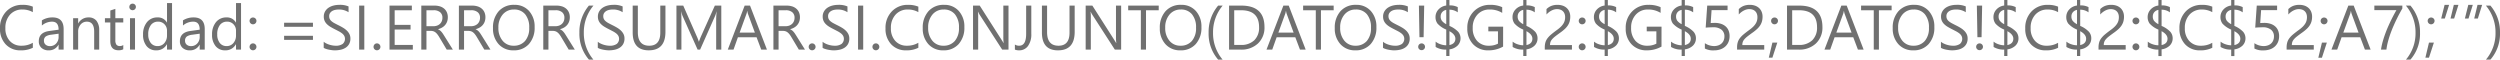 <svg xmlns="http://www.w3.org/2000/svg" width="795.41" height="18.965" viewBox="0 0 795.41 18.965">
  <path id="img-txt-2" d="M11.367,21.414a8.214,8.214,0,0,1-3.867.82,6.236,6.236,0,0,1-4.785-1.924,7.1,7.1,0,0,1-1.8-5.049,7.44,7.44,0,0,1,2.021-5.43,6.861,6.861,0,0,1,5.127-2.07,8.22,8.22,0,0,1,3.3.576v1.748a6.694,6.694,0,0,0-3.32-.84,5.1,5.1,0,0,0-3.911,1.611,6.07,6.07,0,0,0-1.5,4.307,5.776,5.776,0,0,0,1.4,4.077A4.768,4.768,0,0,0,7.715,20.76a6.9,6.9,0,0,0,3.652-.937ZM21.162,22h-1.6V20.438h-.039a3.353,3.353,0,0,1-3.076,1.8,3.288,3.288,0,0,1-2.339-.791,2.741,2.741,0,0,1-.845-2.1q0-2.8,3.3-3.262l3-.42q0-2.549-2.061-2.549a4.923,4.923,0,0,0-3.262,1.23V12.7a6.2,6.2,0,0,1,3.4-.937q3.525,0,3.525,3.73Zm-1.6-5.059-2.412.332a3.916,3.916,0,0,0-1.68.552,1.591,1.591,0,0,0-.566,1.4,1.526,1.526,0,0,0,.522,1.2,2.019,2.019,0,0,0,1.392.464,2.571,2.571,0,0,0,1.968-.835,2.983,2.983,0,0,0,.776-2.114ZM32.48,22h-1.6V16.3q0-3.184-2.324-3.184a2.521,2.521,0,0,0-1.987.9,3.348,3.348,0,0,0-.786,2.28V22h-1.6V12h1.6v1.66h.039A3.609,3.609,0,0,1,29.1,11.766a3.059,3.059,0,0,1,2.51,1.06,4.72,4.72,0,0,1,.869,3.062Zm7.656-.1a3.088,3.088,0,0,1-1.494.313q-2.627,0-2.627-2.93V13.367H34.3V12h1.719V9.559l1.6-.518V12h2.52v1.367h-2.52V19a2.336,2.336,0,0,0,.342,1.436,1.364,1.364,0,0,0,1.133.43,1.684,1.684,0,0,0,1.045-.332ZM43.1,9.461a1.015,1.015,0,0,1-.732-.293.989.989,0,0,1-.3-.742A1.026,1.026,0,0,1,43.1,7.381a1.034,1.034,0,0,1,.747.3,1.043,1.043,0,0,1,0,1.479A1.025,1.025,0,0,1,43.1,9.461ZM43.877,22h-1.6V12h1.6Zm11.777,0h-1.6V20.3h-.039a3.7,3.7,0,0,1-3.437,1.934,3.735,3.735,0,0,1-3.013-1.343,5.509,5.509,0,0,1-1.128-3.657,5.993,5.993,0,0,1,1.25-3.975,4.123,4.123,0,0,1,3.33-1.494,3.206,3.206,0,0,1,3,1.621h.039V7.2h1.6Zm-1.6-4.521V16a2.861,2.861,0,0,0-.8-2.051,2.686,2.686,0,0,0-2.031-.84,2.766,2.766,0,0,0-2.3,1.074,4.707,4.707,0,0,0-.84,2.969,4.234,4.234,0,0,0,.806,2.729,2.633,2.633,0,0,0,2.163,1,2.735,2.735,0,0,0,2.173-.967A3.6,3.6,0,0,0,54.053,17.479Zm12,4.521h-1.6V20.438h-.039a3.353,3.353,0,0,1-3.076,1.8A3.288,3.288,0,0,1,59,21.443a2.741,2.741,0,0,1-.845-2.1q0-2.8,3.3-3.262l3-.42q0-2.549-2.061-2.549a4.923,4.923,0,0,0-3.262,1.23V12.7a6.2,6.2,0,0,1,3.4-.937q3.525,0,3.525,3.73Zm-1.6-5.059-2.412.332a3.916,3.916,0,0,0-1.68.552,1.591,1.591,0,0,0-.566,1.4,1.526,1.526,0,0,0,.522,1.2,2.019,2.019,0,0,0,1.392.464,2.571,2.571,0,0,0,1.968-.835,2.983,2.983,0,0,0,.776-2.114ZM77.607,22h-1.6V20.3h-.039a3.7,3.7,0,0,1-3.437,1.934,3.735,3.735,0,0,1-3.013-1.343,5.509,5.509,0,0,1-1.128-3.657,5.993,5.993,0,0,1,1.25-3.975,4.123,4.123,0,0,1,3.33-1.494,3.206,3.206,0,0,1,3,1.621h.039V7.2h1.6Zm-1.6-4.521V16a2.861,2.861,0,0,0-.8-2.051,2.686,2.686,0,0,0-2.031-.84,2.766,2.766,0,0,0-2.3,1.074,4.707,4.707,0,0,0-.84,2.969,4.234,4.234,0,0,0,.806,2.729,2.633,2.633,0,0,0,2.163,1,2.735,2.735,0,0,0,2.173-.967A3.6,3.6,0,0,0,76.006,17.479Zm5.4-3.525a1.037,1.037,0,0,1-.767-.322,1.061,1.061,0,0,1-.317-.771,1.029,1.029,0,0,1,.317-.762,1.053,1.053,0,0,1,.767-.312,1.081,1.081,0,0,1,.781.313,1.021,1.021,0,0,1,.322.762,1.053,1.053,0,0,1-.322.771A1.064,1.064,0,0,1,81.406,13.953Zm0,8.262a1.037,1.037,0,0,1-.767-.322,1.061,1.061,0,0,1-.317-.771,1.077,1.077,0,0,1,.317-.776,1.029,1.029,0,0,1,.767-.327,1.056,1.056,0,0,1,.781.327,1.069,1.069,0,0,1,.322.776,1.053,1.053,0,0,1-.322.771A1.064,1.064,0,0,1,81.406,22.215Zm19.082-7.48h-9.18V13.445h9.18Zm0,4.16h-9.18V17.605h9.18Zm3.418,2.539V19.5a3.755,3.755,0,0,0,.8.527,6.448,6.448,0,0,0,.977.4,7.774,7.774,0,0,0,1.03.249,5.744,5.744,0,0,0,.957.088,3.749,3.749,0,0,0,2.261-.562,2.106,2.106,0,0,0,.5-2.6,2.805,2.805,0,0,0-.688-.767,6.832,6.832,0,0,0-1.04-.664q-.6-.317-1.294-.669-.732-.371-1.367-.752a5.924,5.924,0,0,1-1.1-.84,3.5,3.5,0,0,1-.737-1.04,3.219,3.219,0,0,1-.269-1.362,3.2,3.2,0,0,1,.42-1.665,3.6,3.6,0,0,1,1.1-1.167,5,5,0,0,1,1.558-.684,7.132,7.132,0,0,1,1.782-.225,6.83,6.83,0,0,1,3.018.5v1.846a5.47,5.47,0,0,0-3.184-.859,5.236,5.236,0,0,0-1.074.112,3.034,3.034,0,0,0-.957.366,2.12,2.12,0,0,0-.684.654,1.737,1.737,0,0,0-.264.977,2.011,2.011,0,0,0,.2.928,2.274,2.274,0,0,0,.591.713,5.884,5.884,0,0,0,.952.625q.562.3,1.294.664.752.371,1.426.781a6.517,6.517,0,0,1,1.182.908,4.036,4.036,0,0,1,.806,1.1,3.1,3.1,0,0,1,.3,1.387,3.517,3.517,0,0,1-.405,1.753,3.326,3.326,0,0,1-1.094,1.167,4.777,4.777,0,0,1-1.587.649,8.691,8.691,0,0,1-1.895.2,7.721,7.721,0,0,1-.82-.054q-.488-.054-1-.156a8.128,8.128,0,0,1-.962-.254A2.993,2.993,0,0,1,103.906,21.434Zm12.92.566h-1.641V8h1.641Zm4.023.215a1.037,1.037,0,0,1-.767-.322,1.061,1.061,0,0,1-.317-.771,1.077,1.077,0,0,1,.317-.776,1.029,1.029,0,0,1,.767-.327,1.056,1.056,0,0,1,.781.327,1.069,1.069,0,0,1,.322.776,1.053,1.053,0,0,1-.322.771A1.064,1.064,0,0,1,120.85,22.215ZM132.266,22h-7.422V8h7.109V9.48h-5.469v4.658h5.059v1.475h-5.059v4.9h5.781ZM145,22h-1.953L140.7,18.074a8.55,8.55,0,0,0-.625-.933,3.563,3.563,0,0,0-.62-.63,2.148,2.148,0,0,0-.684-.356,2.811,2.811,0,0,0-.825-.112H136.6V22h-1.641V8h4.18a5.957,5.957,0,0,1,1.694.229,3.791,3.791,0,0,1,1.348.7,3.245,3.245,0,0,1,.894,1.167,3.87,3.87,0,0,1,.322,1.636,3.939,3.939,0,0,1-.22,1.343,3.507,3.507,0,0,1-.625,1.089,3.789,3.789,0,0,1-.977.815,4.985,4.985,0,0,1-1.284.522v.039a2.954,2.954,0,0,1,.61.356,3.359,3.359,0,0,1,.493.474,6.274,6.274,0,0,1,.464.62q.229.347.513.806ZM136.6,9.48v5.078h2.227a3.377,3.377,0,0,0,1.138-.186,2.634,2.634,0,0,0,.9-.532,2.414,2.414,0,0,0,.6-.85,2.844,2.844,0,0,0,.215-1.128,2.2,2.2,0,0,0-.728-1.753,3.125,3.125,0,0,0-2.1-.63ZM156.963,22H155.01l-2.344-3.926a8.55,8.55,0,0,0-.625-.933,3.563,3.563,0,0,0-.62-.63,2.148,2.148,0,0,0-.684-.356,2.811,2.811,0,0,0-.825-.112h-1.348V22h-1.641V8h4.18a5.957,5.957,0,0,1,1.694.229,3.791,3.791,0,0,1,1.348.7,3.245,3.245,0,0,1,.894,1.167,3.87,3.87,0,0,1,.322,1.636,3.939,3.939,0,0,1-.22,1.343,3.507,3.507,0,0,1-.625,1.089,3.789,3.789,0,0,1-.977.815,4.985,4.985,0,0,1-1.284.522v.039a2.954,2.954,0,0,1,.61.356,3.359,3.359,0,0,1,.493.474,6.274,6.274,0,0,1,.464.62q.229.347.513.806Zm-8.4-12.52v5.078h2.227a3.377,3.377,0,0,0,1.138-.186,2.634,2.634,0,0,0,.9-.532,2.414,2.414,0,0,0,.6-.85,2.844,2.844,0,0,0,.215-1.128,2.2,2.2,0,0,0-.728-1.753,3.125,3.125,0,0,0-2.1-.63Zm15.771,12.754a6.147,6.147,0,0,1-4.771-1.963,7.28,7.28,0,0,1-1.792-5.107A7.714,7.714,0,0,1,159.6,9.773a6.378,6.378,0,0,1,4.971-2.012,6.009,6.009,0,0,1,4.673,1.953,7.307,7.307,0,0,1,1.772,5.107,7.739,7.739,0,0,1-1.816,5.42A6.26,6.26,0,0,1,164.336,22.234Zm.117-12.988a4.515,4.515,0,0,0-3.584,1.592,6.162,6.162,0,0,0-1.377,4.18,6.205,6.205,0,0,0,1.343,4.165,4.379,4.379,0,0,0,3.5,1.577,4.6,4.6,0,0,0,3.633-1.5,6.146,6.146,0,0,0,1.328-4.209,6.422,6.422,0,0,0-1.289-4.287A4.42,4.42,0,0,0,164.453,9.246ZM183.809,22h-1.953l-2.344-3.926a8.55,8.55,0,0,0-.625-.933,3.563,3.563,0,0,0-.62-.63,2.148,2.148,0,0,0-.684-.356,2.811,2.811,0,0,0-.825-.112H175.41V22H173.77V8h4.18a5.957,5.957,0,0,1,1.694.229,3.791,3.791,0,0,1,1.348.7,3.245,3.245,0,0,1,.894,1.167,3.87,3.87,0,0,1,.322,1.636,3.939,3.939,0,0,1-.22,1.343,3.507,3.507,0,0,1-.625,1.089,3.789,3.789,0,0,1-.977.815,4.985,4.985,0,0,1-1.284.522v.039a2.954,2.954,0,0,1,.61.356,3.359,3.359,0,0,1,.493.474,6.274,6.274,0,0,1,.464.62q.229.347.513.806Zm-8.4-12.52v5.078h2.227a3.377,3.377,0,0,0,1.138-.186,2.634,2.634,0,0,0,.9-.532,2.414,2.414,0,0,0,.6-.85,2.844,2.844,0,0,0,.215-1.128,2.2,2.2,0,0,0-.728-1.753,3.125,3.125,0,0,0-2.1-.63Zm14.307,15.7h-1.426a12.48,12.48,0,0,1-3.027-8.525A12.953,12.953,0,0,1,188.291,8h1.445a13.161,13.161,0,0,0-3.066,8.643A12.931,12.931,0,0,0,189.717,25.184Zm1.4-3.75V19.5a3.755,3.755,0,0,0,.8.527,6.448,6.448,0,0,0,.977.4,7.774,7.774,0,0,0,1.03.249,5.744,5.744,0,0,0,.957.088,3.749,3.749,0,0,0,2.261-.562,2.106,2.106,0,0,0,.5-2.6,2.805,2.805,0,0,0-.688-.767,6.832,6.832,0,0,0-1.04-.664q-.6-.317-1.294-.669-.732-.371-1.367-.752a5.925,5.925,0,0,1-1.1-.84,3.5,3.5,0,0,1-.737-1.04,3.219,3.219,0,0,1-.269-1.362,3.2,3.2,0,0,1,.42-1.665,3.6,3.6,0,0,1,1.1-1.167,5,5,0,0,1,1.558-.684A7.132,7.132,0,0,1,196,7.762a6.83,6.83,0,0,1,3.018.5v1.846a5.47,5.47,0,0,0-3.184-.859,5.236,5.236,0,0,0-1.074.112,3.034,3.034,0,0,0-.957.366,2.12,2.12,0,0,0-.684.654,1.737,1.737,0,0,0-.264.977,2.01,2.01,0,0,0,.2.928,2.274,2.274,0,0,0,.591.713,5.885,5.885,0,0,0,.952.625q.562.3,1.294.664.752.371,1.426.781a6.517,6.517,0,0,1,1.182.908,4.036,4.036,0,0,1,.806,1.1,3.1,3.1,0,0,1,.3,1.387,3.517,3.517,0,0,1-.405,1.753,3.326,3.326,0,0,1-1.094,1.167,4.777,4.777,0,0,1-1.587.649,8.691,8.691,0,0,1-1.895.2,7.72,7.72,0,0,1-.82-.054q-.488-.054-1-.156a8.127,8.127,0,0,1-.962-.254A2.993,2.993,0,0,1,191.113,21.434Zm21.523-5.1q0,5.9-5.322,5.9-5.1,0-5.1-5.674V8h1.641v8.457q0,4.307,3.633,4.307Q211,20.76,211,16.6V8h1.641ZM230.41,22h-1.631V12.605q0-1.113.137-2.725h-.039a8.71,8.71,0,0,1-.42,1.357L223.672,22h-.8L218.1,11.316a8.371,8.371,0,0,1-.42-1.436h-.039q.078.84.078,2.744V22h-1.582V8H218.3l4.3,9.766a12.5,12.5,0,0,1,.645,1.68h.059q.42-1.152.674-1.719L228.359,8h2.051Zm14.521,0h-1.816l-1.484-3.926h-5.937L234.3,22h-1.826l5.371-14h1.7Zm-3.838-5.4-2.2-5.967a5.713,5.713,0,0,1-.215-.937h-.039a5.231,5.231,0,0,1-.225.938L236.24,16.6ZM257.031,22h-1.953l-2.344-3.926a8.55,8.55,0,0,0-.625-.933,3.563,3.563,0,0,0-.62-.63,2.148,2.148,0,0,0-.684-.356,2.811,2.811,0,0,0-.825-.112h-1.348V22h-1.641V8h4.18a5.957,5.957,0,0,1,1.694.229,3.791,3.791,0,0,1,1.348.7,3.245,3.245,0,0,1,.894,1.167,3.87,3.87,0,0,1,.322,1.636,3.939,3.939,0,0,1-.22,1.343,3.507,3.507,0,0,1-.625,1.089,3.789,3.789,0,0,1-.977.815,4.985,4.985,0,0,1-1.284.522v.039a2.954,2.954,0,0,1,.61.356,3.359,3.359,0,0,1,.493.474,6.274,6.274,0,0,1,.464.62q.229.347.513.806Zm-8.4-12.52v5.078h2.227A3.377,3.377,0,0,0,252,14.373a2.634,2.634,0,0,0,.9-.532,2.414,2.414,0,0,0,.6-.85,2.844,2.844,0,0,0,.215-1.128,2.2,2.2,0,0,0-.728-1.753,3.125,3.125,0,0,0-2.1-.63ZM259.3,22.215a1.037,1.037,0,0,1-.767-.322,1.061,1.061,0,0,1-.317-.771,1.077,1.077,0,0,1,.317-.776,1.029,1.029,0,0,1,.767-.327,1.056,1.056,0,0,1,.781.327,1.069,1.069,0,0,1,.322.776,1.053,1.053,0,0,1-.322.771A1.064,1.064,0,0,1,259.3,22.215Zm3.34-.781V19.5a3.755,3.755,0,0,0,.8.527,6.448,6.448,0,0,0,.977.4,7.774,7.774,0,0,0,1.03.249,5.744,5.744,0,0,0,.957.088,3.749,3.749,0,0,0,2.261-.562,2.106,2.106,0,0,0,.5-2.6,2.805,2.805,0,0,0-.688-.767,6.832,6.832,0,0,0-1.04-.664q-.6-.317-1.294-.669-.732-.371-1.367-.752a5.924,5.924,0,0,1-1.1-.84,3.5,3.5,0,0,1-.737-1.04,3.219,3.219,0,0,1-.269-1.362,3.2,3.2,0,0,1,.42-1.665,3.6,3.6,0,0,1,1.1-1.167,5,5,0,0,1,1.558-.684,7.132,7.132,0,0,1,1.782-.225,6.83,6.83,0,0,1,3.018.5v1.846a5.47,5.47,0,0,0-3.184-.859,5.236,5.236,0,0,0-1.074.112,3.034,3.034,0,0,0-.957.366,2.12,2.12,0,0,0-.684.654,1.737,1.737,0,0,0-.264.977,2.011,2.011,0,0,0,.2.928,2.274,2.274,0,0,0,.591.713,5.884,5.884,0,0,0,.952.625q.562.3,1.294.664.752.371,1.426.781a6.517,6.517,0,0,1,1.182.908,4.036,4.036,0,0,1,.806,1.1,3.1,3.1,0,0,1,.3,1.387,3.517,3.517,0,0,1-.405,1.753,3.326,3.326,0,0,1-1.094,1.167,4.777,4.777,0,0,1-1.587.649,8.691,8.691,0,0,1-1.895.2,7.721,7.721,0,0,1-.82-.054q-.488-.054-1-.156a8.128,8.128,0,0,1-.962-.254A2.993,2.993,0,0,1,262.637,21.434Zm12.92.566h-1.641V8h1.641Zm4.023.215a1.037,1.037,0,0,1-.767-.322,1.061,1.061,0,0,1-.317-.771,1.077,1.077,0,0,1,.317-.776,1.029,1.029,0,0,1,.767-.327,1.056,1.056,0,0,1,.781.327,1.069,1.069,0,0,1,.322.776,1.053,1.053,0,0,1-.322.771A1.064,1.064,0,0,1,279.58,22.215Zm13.525-.8a8.214,8.214,0,0,1-3.867.82,6.236,6.236,0,0,1-4.785-1.924,7.1,7.1,0,0,1-1.8-5.049,7.44,7.44,0,0,1,2.021-5.43,6.861,6.861,0,0,1,5.127-2.07,8.22,8.22,0,0,1,3.3.576v1.748a6.694,6.694,0,0,0-3.32-.84,5.1,5.1,0,0,0-3.911,1.611,6.07,6.07,0,0,0-1.5,4.307,5.776,5.776,0,0,0,1.4,4.077,4.768,4.768,0,0,0,3.677,1.519,6.9,6.9,0,0,0,3.652-.937Zm7.959.82a6.147,6.147,0,0,1-4.771-1.963,7.28,7.28,0,0,1-1.792-5.107,7.714,7.714,0,0,1,1.826-5.391A6.378,6.378,0,0,1,301.3,7.762a6.009,6.009,0,0,1,4.673,1.953,7.307,7.307,0,0,1,1.772,5.107,7.739,7.739,0,0,1-1.816,5.42A6.26,6.26,0,0,1,301.064,22.234Zm.117-12.988a4.515,4.515,0,0,0-3.584,1.592,6.162,6.162,0,0,0-1.377,4.18,6.206,6.206,0,0,0,1.343,4.165,4.379,4.379,0,0,0,3.5,1.577,4.6,4.6,0,0,0,3.633-1.5,6.146,6.146,0,0,0,1.328-4.209,6.422,6.422,0,0,0-1.289-4.287A4.42,4.42,0,0,0,301.182,9.246ZM321.787,22h-2.012l-7.207-11.162a4.665,4.665,0,0,1-.449-.879h-.059a14.415,14.415,0,0,1,.078,1.924V22H310.5V8h2.129l7.012,10.986q.439.684.566.938h.039a14.818,14.818,0,0,1-.1-2.061V8h1.641Zm7.256-5.02a6.259,6.259,0,0,1-1.055,3.872,3.37,3.37,0,0,1-2.822,1.382A3.336,3.336,0,0,1,323.818,22V20.379a2.28,2.28,0,0,0,1.367.381q2.217,0,2.217-3.76V8h1.641Zm13.8-.645q0,5.9-5.322,5.9-5.1,0-5.1-5.674V8h1.641v8.457q0,4.307,3.633,4.307,3.506,0,3.506-4.16V8h1.641ZM357.627,22h-2.012l-7.207-11.162a4.665,4.665,0,0,1-.449-.879H347.9a14.415,14.415,0,0,1,.078,1.924V22h-1.641V8h2.129l7.012,10.986q.439.684.566.938h.039a14.818,14.818,0,0,1-.1-2.061V8h1.641ZM369.58,9.48h-4.043V22H363.9V9.48h-4.033V8h9.717Zm6.914,12.754a6.147,6.147,0,0,1-4.771-1.963,7.28,7.28,0,0,1-1.792-5.107,7.714,7.714,0,0,1,1.826-5.391,6.378,6.378,0,0,1,4.971-2.012A6.009,6.009,0,0,1,381.4,9.715a7.307,7.307,0,0,1,1.772,5.107,7.739,7.739,0,0,1-1.816,5.42A6.26,6.26,0,0,1,376.494,22.234Zm.117-12.988a4.515,4.515,0,0,0-3.584,1.592,6.162,6.162,0,0,0-1.377,4.18,6.206,6.206,0,0,0,1.343,4.165,4.379,4.379,0,0,0,3.5,1.577,4.6,4.6,0,0,0,3.633-1.5,6.146,6.146,0,0,0,1.328-4.209,6.422,6.422,0,0,0-1.289-4.287A4.42,4.42,0,0,0,376.611,9.246Zm13.3,15.938h-1.426a12.48,12.48,0,0,1-3.027-8.525A12.953,12.953,0,0,1,388.486,8h1.445a13.161,13.161,0,0,0-3.066,8.643A12.931,12.931,0,0,0,389.912,25.184ZM391.963,22V8h3.867q7.4,0,7.4,6.826a6.879,6.879,0,0,1-2.056,5.21,7.626,7.626,0,0,1-5.5,1.968ZM393.6,9.48V20.516h2.09a5.931,5.931,0,0,0,4.287-1.475,5.528,5.528,0,0,0,1.533-4.18q0-5.381-5.723-5.381ZM416.338,22h-1.816l-1.484-3.926H407.1L405.7,22h-1.826l5.371-14h1.7ZM412.5,16.6l-2.2-5.967a5.713,5.713,0,0,1-.215-.937h-.039a5.231,5.231,0,0,1-.225.938L407.646,16.6ZM425.244,9.48H421.2V22h-1.641V9.48h-4.033V8h9.717Zm6.914,12.754a6.147,6.147,0,0,1-4.771-1.963,7.28,7.28,0,0,1-1.792-5.107,7.714,7.714,0,0,1,1.826-5.391,6.378,6.378,0,0,1,4.971-2.012,6.009,6.009,0,0,1,4.673,1.953,7.307,7.307,0,0,1,1.772,5.107,7.739,7.739,0,0,1-1.816,5.42A6.26,6.26,0,0,1,432.158,22.234Zm.117-12.988a4.515,4.515,0,0,0-3.584,1.592,6.162,6.162,0,0,0-1.377,4.18,6.206,6.206,0,0,0,1.343,4.165,4.379,4.379,0,0,0,3.5,1.577,4.6,4.6,0,0,0,3.633-1.5,6.146,6.146,0,0,0,1.328-4.209,6.422,6.422,0,0,0-1.289-4.287A4.42,4.42,0,0,0,432.275,9.246Zm8.662,12.188V19.5a3.755,3.755,0,0,0,.8.527,6.448,6.448,0,0,0,.977.4,7.774,7.774,0,0,0,1.03.249,5.744,5.744,0,0,0,.957.088,3.749,3.749,0,0,0,2.261-.562,2.106,2.106,0,0,0,.5-2.6,2.805,2.805,0,0,0-.688-.767,6.832,6.832,0,0,0-1.04-.664q-.6-.317-1.294-.669-.732-.371-1.367-.752a5.924,5.924,0,0,1-1.1-.84,3.5,3.5,0,0,1-.737-1.04,3.219,3.219,0,0,1-.269-1.362,3.2,3.2,0,0,1,.42-1.665,3.6,3.6,0,0,1,1.1-1.167,5,5,0,0,1,1.558-.684,7.132,7.132,0,0,1,1.782-.225,6.83,6.83,0,0,1,3.018.5v1.846a5.47,5.47,0,0,0-3.184-.859,5.236,5.236,0,0,0-1.074.112,3.034,3.034,0,0,0-.957.366,2.12,2.12,0,0,0-.684.654,1.737,1.737,0,0,0-.264.977,2.011,2.011,0,0,0,.2.928,2.274,2.274,0,0,0,.591.713,5.884,5.884,0,0,0,.952.625q.562.3,1.294.664.752.371,1.426.781a6.517,6.517,0,0,1,1.182.908,4.036,4.036,0,0,1,.806,1.1,3.1,3.1,0,0,1,.3,1.387,3.517,3.517,0,0,1-.405,1.753,3.326,3.326,0,0,1-1.094,1.167,4.777,4.777,0,0,1-1.587.649,8.691,8.691,0,0,1-1.895.2,7.721,7.721,0,0,1-.82-.054q-.488-.054-1-.156a8.128,8.128,0,0,1-.962-.254A2.993,2.993,0,0,1,440.938,21.434ZM454.043,8l-.186,10.059h-1.318L452.363,8Zm-.82,14.18a1.053,1.053,0,0,1-.767-.312,1.029,1.029,0,0,1-.317-.762,1.084,1.084,0,0,1,2.168,0,1.021,1.021,0,0,1-.322.762A1.058,1.058,0,0,1,453.223,22.176Zm8.857-.254v2.119h-1.016V22a6.129,6.129,0,0,1-3.379-.84v-1.7a4.576,4.576,0,0,0,1.548.835,5.66,5.66,0,0,0,1.831.337v-5a7.662,7.662,0,0,1-2.783-1.909,3.42,3.42,0,0,1-.635-2.065,3.454,3.454,0,0,1,.967-2.446,4,4,0,0,1,2.451-1.235V6.219h1.016V7.938a5.405,5.405,0,0,1,2.646.547v1.66a4.436,4.436,0,0,0-2.646-.84v5.156a8.3,8.3,0,0,1,2.778,1.87,3.137,3.137,0,0,1,.747,2.056,3.181,3.181,0,0,1-.933,2.329A4.531,4.531,0,0,1,462.08,21.922Zm-1.016-8.008V9.363a2.225,2.225,0,0,0-1.3.728,2.029,2.029,0,0,0-.479,1.362,2.283,2.283,0,0,0,.391,1.377A4.209,4.209,0,0,0,461.064,13.914Zm1.016,2.227v4.414q1.885-.41,1.885-2.031Q463.965,17.176,462.08,16.141Zm17.07,4.9a9.365,9.365,0,0,1-4.687,1.191,6.405,6.405,0,0,1-4.849-1.934,7.092,7.092,0,0,1-1.851-5.117,7.282,7.282,0,0,1,2.056-5.337,7.008,7.008,0,0,1,5.21-2.085,8.866,8.866,0,0,1,3.838.742V10.32a7.371,7.371,0,0,0-4.023-1.074,5.027,5.027,0,0,0-3.857,1.621,5.929,5.929,0,0,0-1.5,4.2,5.932,5.932,0,0,0,1.4,4.175,4.895,4.895,0,0,0,3.789,1.519,5.854,5.854,0,0,0,2.842-.654V16.18h-3.066V14.7h4.707Zm7.432.879v2.119h-1.016V22a6.129,6.129,0,0,1-3.379-.84v-1.7a4.576,4.576,0,0,0,1.548.835,5.66,5.66,0,0,0,1.831.337v-5a7.662,7.662,0,0,1-2.783-1.909,3.42,3.42,0,0,1-.635-2.065,3.454,3.454,0,0,1,.967-2.446,4,4,0,0,1,2.451-1.235V6.219h1.016V7.938a5.405,5.405,0,0,1,2.646.547v1.66a4.436,4.436,0,0,0-2.646-.84v5.156a8.3,8.3,0,0,1,2.778,1.87,3.137,3.137,0,0,1,.747,2.056,3.181,3.181,0,0,1-.933,2.329A4.531,4.531,0,0,1,486.582,21.922Zm-1.016-8.008V9.363a2.225,2.225,0,0,0-1.3.728,2.029,2.029,0,0,0-.479,1.362,2.283,2.283,0,0,0,.391,1.377A4.209,4.209,0,0,0,485.566,13.914Zm1.016,2.227v4.414q1.885-.41,1.885-2.031Q488.467,17.176,486.582,16.141Zm12.3-4.473a2.9,2.9,0,0,0-.2-1.123,2.174,2.174,0,0,0-1.362-1.27,3.193,3.193,0,0,0-1.016-.156,3.359,3.359,0,0,0-.918.127,4.463,4.463,0,0,0-.874.352,5.377,5.377,0,0,0-.82.537,5.926,5.926,0,0,0-.737.693V9.109a4.788,4.788,0,0,1,1.509-1,5.312,5.312,0,0,1,2.036-.347,4.915,4.915,0,0,1,1.592.249,3.649,3.649,0,0,1,1.27.728,3.363,3.363,0,0,1,.845,1.182,3.985,3.985,0,0,1,.308,1.611,5.525,5.525,0,0,1-.19,1.5,4.651,4.651,0,0,1-.576,1.27,6.126,6.126,0,0,1-.972,1.143,13.764,13.764,0,0,1-1.377,1.113q-.986.7-1.626,1.2a7.188,7.188,0,0,0-1.016.933,2.707,2.707,0,0,0-.527.869,3.038,3.038,0,0,0-.151,1h6.973V22h-8.643v-.693a5.778,5.778,0,0,1,.2-1.582,4.108,4.108,0,0,1,.645-1.3,7.208,7.208,0,0,1,1.177-1.23q.728-.615,1.782-1.387a11.267,11.267,0,0,0,1.274-1.045,5.433,5.433,0,0,0,.825-1,3.577,3.577,0,0,0,.444-1.011A4.358,4.358,0,0,0,498.887,11.668Zm5.42,2.285a1.037,1.037,0,0,1-.767-.322,1.061,1.061,0,0,1-.317-.771,1.029,1.029,0,0,1,.317-.762,1.053,1.053,0,0,1,.767-.312,1.081,1.081,0,0,1,.781.313,1.021,1.021,0,0,1,.322.762,1.053,1.053,0,0,1-.322.771A1.064,1.064,0,0,1,504.307,13.953Zm0,8.262a1.037,1.037,0,0,1-.767-.322,1.061,1.061,0,0,1-.317-.771,1.077,1.077,0,0,1,.317-.776,1.029,1.029,0,0,1,.767-.327,1.056,1.056,0,0,1,.781.327,1.069,1.069,0,0,1,.322.776,1.053,1.053,0,0,1-.322.771A1.064,1.064,0,0,1,504.307,22.215Zm8.174-.293v2.119h-1.016V22a6.129,6.129,0,0,1-3.379-.84v-1.7a4.576,4.576,0,0,0,1.548.835,5.66,5.66,0,0,0,1.831.337v-5a7.662,7.662,0,0,1-2.783-1.909,3.42,3.42,0,0,1-.635-2.065,3.454,3.454,0,0,1,.967-2.446,4,4,0,0,1,2.451-1.235V6.219h1.016V7.938a5.405,5.405,0,0,1,2.646.547v1.66a4.436,4.436,0,0,0-2.646-.84v5.156a8.3,8.3,0,0,1,2.778,1.87,3.137,3.137,0,0,1,.747,2.056,3.181,3.181,0,0,1-.933,2.329A4.531,4.531,0,0,1,512.48,21.922Zm-1.016-8.008V9.363a2.225,2.225,0,0,0-1.3.728,2.029,2.029,0,0,0-.479,1.362,2.283,2.283,0,0,0,.391,1.377A4.209,4.209,0,0,0,511.465,13.914Zm1.016,2.227v4.414q1.885-.41,1.885-2.031Q514.365,17.176,512.48,16.141Zm17.07,4.9a9.365,9.365,0,0,1-4.687,1.191,6.405,6.405,0,0,1-4.849-1.934,7.092,7.092,0,0,1-1.851-5.117,7.282,7.282,0,0,1,2.056-5.337,7.008,7.008,0,0,1,5.21-2.085,8.866,8.866,0,0,1,3.838.742V10.32a7.371,7.371,0,0,0-4.023-1.074,5.027,5.027,0,0,0-3.857,1.621,5.929,5.929,0,0,0-1.5,4.2,5.932,5.932,0,0,0,1.4,4.175,4.895,4.895,0,0,0,3.789,1.519,5.854,5.854,0,0,0,2.842-.654V16.18h-3.066V14.7h4.707Zm7.432.879v2.119h-1.016V22a6.129,6.129,0,0,1-3.379-.84v-1.7a4.576,4.576,0,0,0,1.548.835,5.66,5.66,0,0,0,1.831.337v-5a7.661,7.661,0,0,1-2.783-1.909,3.42,3.42,0,0,1-.635-2.065,3.454,3.454,0,0,1,.967-2.446,4,4,0,0,1,2.451-1.235V6.219h1.016V7.938a5.405,5.405,0,0,1,2.646.547v1.66a4.436,4.436,0,0,0-2.646-.84v5.156a8.3,8.3,0,0,1,2.778,1.87,3.137,3.137,0,0,1,.747,2.056,3.181,3.181,0,0,1-.933,2.329A4.531,4.531,0,0,1,536.982,21.922Zm-1.016-8.008V9.363a2.225,2.225,0,0,0-1.3.728,2.029,2.029,0,0,0-.479,1.362,2.283,2.283,0,0,0,.391,1.377A4.209,4.209,0,0,0,535.967,13.914Zm1.016,2.227v4.414q1.885-.41,1.885-2.031Q538.867,17.176,536.982,16.141Zm14.229,1.582a4.713,4.713,0,0,1-.352,1.855,4.057,4.057,0,0,1-1,1.426,4.482,4.482,0,0,1-1.567.918,6.13,6.13,0,0,1-2.041.322,5.638,5.638,0,0,1-2.9-.586v-1.7a5.333,5.333,0,0,0,2.92.918,3.952,3.952,0,0,0,1.372-.225,3.048,3.048,0,0,0,1.04-.625,2.677,2.677,0,0,0,.659-.967,3.272,3.272,0,0,0,.229-1.24,2.657,2.657,0,0,0-.918-2.144,4.026,4.026,0,0,0-2.666-.776q-.283,0-.6.01t-.625.024q-.312.015-.61.034t-.542.049L544.092,8h6.475V9.441h-5.088l-.283,4.111q.312-.02.664-.034t.625-.015a6.285,6.285,0,0,1,1.992.293,4.221,4.221,0,0,1,1.489.835,3.5,3.5,0,0,1,.928,1.328A4.671,4.671,0,0,1,551.211,17.723Zm8.857-6.055a2.9,2.9,0,0,0-.2-1.123,2.174,2.174,0,0,0-1.362-1.27,3.193,3.193,0,0,0-1.016-.156,3.359,3.359,0,0,0-.918.127,4.462,4.462,0,0,0-.874.352,5.377,5.377,0,0,0-.82.537,5.924,5.924,0,0,0-.737.693V9.109a4.788,4.788,0,0,1,1.509-1,5.312,5.312,0,0,1,2.036-.347,4.915,4.915,0,0,1,1.592.249,3.65,3.65,0,0,1,1.27.728,3.363,3.363,0,0,1,.845,1.182,3.985,3.985,0,0,1,.308,1.611,5.525,5.525,0,0,1-.19,1.5,4.652,4.652,0,0,1-.576,1.27,6.125,6.125,0,0,1-.972,1.143,13.764,13.764,0,0,1-1.377,1.113q-.986.7-1.626,1.2a7.188,7.188,0,0,0-1.016.933,2.706,2.706,0,0,0-.527.869,3.039,3.039,0,0,0-.151,1h6.973V22h-8.643v-.693a5.779,5.779,0,0,1,.2-1.582,4.107,4.107,0,0,1,.645-1.3,7.208,7.208,0,0,1,1.177-1.23q.728-.615,1.782-1.387a11.267,11.267,0,0,0,1.274-1.045,5.432,5.432,0,0,0,.825-1,3.578,3.578,0,0,0,.444-1.011A4.358,4.358,0,0,0,560.068,11.668Zm5.449,2.285a1.048,1.048,0,0,1-.776-.322,1.061,1.061,0,0,1-.317-.771,1.028,1.028,0,0,1,.317-.762,1.115,1.115,0,0,1,1.548,0,1.021,1.021,0,0,1,.322.762,1.1,1.1,0,0,1-1.094,1.094Zm.879,5.82-1.562,4.8h-1.143l1.143-4.8ZM569.482,22V8h3.867q7.4,0,7.4,6.826a6.879,6.879,0,0,1-2.056,5.21,7.626,7.626,0,0,1-5.5,1.968Zm1.641-12.52V20.516h2.09a5.931,5.931,0,0,0,4.287-1.475,5.528,5.528,0,0,0,1.533-4.18q0-5.381-5.723-5.381ZM593.857,22h-1.816l-1.484-3.926h-5.937L583.223,22H581.4l5.371-14h1.7Zm-3.838-5.4-2.2-5.967a5.713,5.713,0,0,1-.215-.937h-.039a5.231,5.231,0,0,1-.225.938L585.166,16.6ZM602.764,9.48h-4.043V22H597.08V9.48h-4.033V8h9.717Zm6.914,12.754a6.147,6.147,0,0,1-4.771-1.963,7.28,7.28,0,0,1-1.792-5.107,7.714,7.714,0,0,1,1.826-5.391,6.378,6.378,0,0,1,4.971-2.012,6.009,6.009,0,0,1,4.673,1.953,7.307,7.307,0,0,1,1.772,5.107,7.739,7.739,0,0,1-1.816,5.42A6.26,6.26,0,0,1,609.678,22.234Zm.117-12.988a4.515,4.515,0,0,0-3.584,1.592,6.162,6.162,0,0,0-1.377,4.18,6.205,6.205,0,0,0,1.343,4.165,4.379,4.379,0,0,0,3.5,1.577,4.6,4.6,0,0,0,3.633-1.5,6.146,6.146,0,0,0,1.328-4.209,6.422,6.422,0,0,0-1.289-4.287A4.42,4.42,0,0,0,609.795,9.246Zm8.662,12.188V19.5a3.755,3.755,0,0,0,.8.527,6.449,6.449,0,0,0,.977.4,7.775,7.775,0,0,0,1.03.249,5.744,5.744,0,0,0,.957.088,3.749,3.749,0,0,0,2.261-.562,2.106,2.106,0,0,0,.5-2.6,2.805,2.805,0,0,0-.688-.767,6.832,6.832,0,0,0-1.04-.664q-.6-.317-1.294-.669-.732-.371-1.367-.752a5.925,5.925,0,0,1-1.1-.84,3.5,3.5,0,0,1-.737-1.04,3.22,3.22,0,0,1-.269-1.362,3.2,3.2,0,0,1,.42-1.665A3.6,3.6,0,0,1,620,8.67a5,5,0,0,1,1.558-.684,7.132,7.132,0,0,1,1.782-.225,6.83,6.83,0,0,1,3.018.5v1.846a5.47,5.47,0,0,0-3.184-.859,5.236,5.236,0,0,0-1.074.112,3.034,3.034,0,0,0-.957.366,2.12,2.12,0,0,0-.684.654,1.737,1.737,0,0,0-.264.977,2.01,2.01,0,0,0,.2.928,2.274,2.274,0,0,0,.591.713,5.886,5.886,0,0,0,.952.625q.561.3,1.294.664.752.371,1.426.781a6.518,6.518,0,0,1,1.182.908,4.035,4.035,0,0,1,.806,1.1,3.1,3.1,0,0,1,.3,1.387,3.516,3.516,0,0,1-.405,1.753,3.326,3.326,0,0,1-1.094,1.167,4.777,4.777,0,0,1-1.587.649,8.691,8.691,0,0,1-1.895.2,7.72,7.72,0,0,1-.82-.054q-.488-.054-1-.156a8.127,8.127,0,0,1-.962-.254A2.994,2.994,0,0,1,618.457,21.434ZM631.563,8l-.186,10.059h-1.318L629.883,8Zm-.82,14.18a1.053,1.053,0,0,1-.767-.312,1.028,1.028,0,0,1-.317-.762,1.084,1.084,0,0,1,2.168,0,1.021,1.021,0,0,1-.322.762A1.058,1.058,0,0,1,630.742,22.176Zm8.857-.254v2.119h-1.016V22a6.129,6.129,0,0,1-3.379-.84v-1.7a4.576,4.576,0,0,0,1.548.835,5.66,5.66,0,0,0,1.831.337v-5a7.661,7.661,0,0,1-2.783-1.909,3.42,3.42,0,0,1-.635-2.065,3.454,3.454,0,0,1,.967-2.446,4,4,0,0,1,2.451-1.235V6.219H639.6V7.938a5.405,5.405,0,0,1,2.646.547v1.66A4.436,4.436,0,0,0,639.6,9.3v5.156a8.3,8.3,0,0,1,2.778,1.87,3.137,3.137,0,0,1,.747,2.056,3.181,3.181,0,0,1-.933,2.329A4.531,4.531,0,0,1,639.6,21.922Zm-1.016-8.008V9.363a2.225,2.225,0,0,0-1.3.728,2.029,2.029,0,0,0-.479,1.362,2.283,2.283,0,0,0,.391,1.377A4.209,4.209,0,0,0,638.584,13.914Zm1.016,2.227v4.414q1.885-.41,1.885-2.031Q641.484,17.176,639.6,16.141Zm16.133,5.273a8.214,8.214,0,0,1-3.867.82,6.237,6.237,0,0,1-4.785-1.924,7.1,7.1,0,0,1-1.8-5.049,7.44,7.44,0,0,1,2.021-5.43,6.861,6.861,0,0,1,5.127-2.07,8.22,8.22,0,0,1,3.3.576v1.748a6.694,6.694,0,0,0-3.32-.84,5.1,5.1,0,0,0-3.911,1.611,6.07,6.07,0,0,0-1.5,4.307,5.776,5.776,0,0,0,1.4,4.077,4.768,4.768,0,0,0,3.677,1.519,6.9,6.9,0,0,0,3.652-.937Zm7.031.508v2.119h-1.016V22a6.129,6.129,0,0,1-3.379-.84v-1.7a4.576,4.576,0,0,0,1.548.835,5.66,5.66,0,0,0,1.831.337v-5a7.661,7.661,0,0,1-2.783-1.909,3.42,3.42,0,0,1-.635-2.065,3.454,3.454,0,0,1,.967-2.446,4,4,0,0,1,2.451-1.235V6.219h1.016V7.938a5.405,5.405,0,0,1,2.646.547v1.66a4.436,4.436,0,0,0-2.646-.84v5.156a8.3,8.3,0,0,1,2.778,1.87,3.137,3.137,0,0,1,.747,2.056,3.181,3.181,0,0,1-.933,2.329A4.531,4.531,0,0,1,662.764,21.922Zm-1.016-8.008V9.363a2.225,2.225,0,0,0-1.3.728,2.029,2.029,0,0,0-.479,1.362,2.283,2.283,0,0,0,.391,1.377A4.209,4.209,0,0,0,661.748,13.914Zm1.016,2.227v4.414q1.885-.41,1.885-2.031Q664.648,17.176,662.764,16.141Zm12.3-4.473a2.9,2.9,0,0,0-.2-1.123,2.174,2.174,0,0,0-1.362-1.27,3.193,3.193,0,0,0-1.016-.156,3.359,3.359,0,0,0-.918.127,4.462,4.462,0,0,0-.874.352,5.377,5.377,0,0,0-.82.537,5.924,5.924,0,0,0-.737.693V9.109a4.788,4.788,0,0,1,1.509-1,5.312,5.312,0,0,1,2.036-.347,4.915,4.915,0,0,1,1.592.249,3.65,3.65,0,0,1,1.27.728,3.363,3.363,0,0,1,.845,1.182,3.985,3.985,0,0,1,.308,1.611,5.525,5.525,0,0,1-.19,1.5,4.652,4.652,0,0,1-.576,1.27,6.125,6.125,0,0,1-.972,1.143,13.764,13.764,0,0,1-1.377,1.113q-.986.7-1.626,1.2a7.188,7.188,0,0,0-1.016.933,2.706,2.706,0,0,0-.527.869,3.039,3.039,0,0,0-.151,1h6.973V22h-8.643v-.693a5.779,5.779,0,0,1,.2-1.582,4.107,4.107,0,0,1,.645-1.3,7.208,7.208,0,0,1,1.177-1.23q.728-.615,1.782-1.387a11.267,11.267,0,0,0,1.274-1.045,5.432,5.432,0,0,0,.825-1,3.578,3.578,0,0,0,.444-1.011A4.358,4.358,0,0,0,675.068,11.668Zm5.42,2.285a1.037,1.037,0,0,1-.767-.322,1.061,1.061,0,0,1-.317-.771,1.028,1.028,0,0,1,.317-.762,1.053,1.053,0,0,1,.767-.312,1.081,1.081,0,0,1,.781.313,1.021,1.021,0,0,1,.322.762,1.053,1.053,0,0,1-.322.771A1.064,1.064,0,0,1,680.488,13.953Zm0,8.262a1.037,1.037,0,0,1-.767-.322,1.061,1.061,0,0,1-.317-.771,1.077,1.077,0,0,1,.317-.776,1.029,1.029,0,0,1,.767-.327,1.056,1.056,0,0,1,.781.327,1.069,1.069,0,0,1,.322.776,1.053,1.053,0,0,1-.322.771A1.064,1.064,0,0,1,680.488,22.215Zm8.174-.293v2.119h-1.016V22a6.129,6.129,0,0,1-3.379-.84v-1.7a4.576,4.576,0,0,0,1.548.835,5.66,5.66,0,0,0,1.831.337v-5a7.661,7.661,0,0,1-2.783-1.909,3.42,3.42,0,0,1-.635-2.065,3.454,3.454,0,0,1,.967-2.446,4,4,0,0,1,2.451-1.235V6.219h1.016V7.938a5.405,5.405,0,0,1,2.646.547v1.66a4.436,4.436,0,0,0-2.646-.84v5.156a8.3,8.3,0,0,1,2.778,1.87,3.137,3.137,0,0,1,.747,2.056,3.181,3.181,0,0,1-.933,2.329A4.531,4.531,0,0,1,688.662,21.922Zm-1.016-8.008V9.363a2.225,2.225,0,0,0-1.3.728,2.029,2.029,0,0,0-.479,1.362,2.283,2.283,0,0,0,.391,1.377A4.209,4.209,0,0,0,687.646,13.914Zm1.016,2.227v4.414q1.885-.41,1.885-2.031Q690.547,17.176,688.662,16.141Zm16.133,5.273a8.214,8.214,0,0,1-3.867.82,6.237,6.237,0,0,1-4.785-1.924,7.1,7.1,0,0,1-1.8-5.049,7.44,7.44,0,0,1,2.021-5.43,6.861,6.861,0,0,1,5.127-2.07,8.22,8.22,0,0,1,3.3.576v1.748a6.694,6.694,0,0,0-3.32-.84,5.1,5.1,0,0,0-3.911,1.611,6.07,6.07,0,0,0-1.5,4.307,5.776,5.776,0,0,0,1.4,4.077,4.768,4.768,0,0,0,3.677,1.519,6.9,6.9,0,0,0,3.652-.937Zm7.031.508v2.119h-1.016V22a6.129,6.129,0,0,1-3.379-.84v-1.7a4.576,4.576,0,0,0,1.548.835,5.66,5.66,0,0,0,1.831.337v-5a7.661,7.661,0,0,1-2.783-1.909,3.42,3.42,0,0,1-.635-2.065,3.454,3.454,0,0,1,.967-2.446,4,4,0,0,1,2.451-1.235V6.219h1.016V7.938a5.405,5.405,0,0,1,2.646.547v1.66a4.436,4.436,0,0,0-2.646-.84v5.156a8.3,8.3,0,0,1,2.778,1.87,3.137,3.137,0,0,1,.747,2.056,3.181,3.181,0,0,1-.933,2.329A4.531,4.531,0,0,1,711.826,21.922Zm-1.016-8.008V9.363a2.225,2.225,0,0,0-1.3.728,2.029,2.029,0,0,0-.479,1.362,2.283,2.283,0,0,0,.391,1.377A4.209,4.209,0,0,0,710.811,13.914Zm1.016,2.227v4.414q1.885-.41,1.885-2.031Q713.711,17.176,711.826,16.141Zm14.229,1.582a4.713,4.713,0,0,1-.352,1.855,4.057,4.057,0,0,1-1,1.426,4.482,4.482,0,0,1-1.567.918,6.13,6.13,0,0,1-2.041.322,5.638,5.638,0,0,1-2.9-.586v-1.7a5.333,5.333,0,0,0,2.92.918,3.952,3.952,0,0,0,1.372-.225,3.048,3.048,0,0,0,1.04-.625,2.677,2.677,0,0,0,.659-.967,3.272,3.272,0,0,0,.229-1.24,2.657,2.657,0,0,0-.918-2.144,4.026,4.026,0,0,0-2.666-.776q-.283,0-.6.01t-.625.024q-.312.015-.61.034t-.542.049L718.936,8h6.475V9.441h-5.088l-.283,4.111q.312-.02.664-.034t.625-.015a6.285,6.285,0,0,1,1.992.293,4.221,4.221,0,0,1,1.489.835,3.5,3.5,0,0,1,.928,1.328A4.671,4.671,0,0,1,726.055,17.723Zm8.857-6.055a2.9,2.9,0,0,0-.2-1.123,2.174,2.174,0,0,0-1.362-1.27,3.193,3.193,0,0,0-1.016-.156,3.359,3.359,0,0,0-.918.127,4.462,4.462,0,0,0-.874.352,5.377,5.377,0,0,0-.82.537,5.924,5.924,0,0,0-.737.693V9.109a4.788,4.788,0,0,1,1.509-1,5.312,5.312,0,0,1,2.036-.347,4.915,4.915,0,0,1,1.592.249,3.65,3.65,0,0,1,1.27.728,3.363,3.363,0,0,1,.845,1.182,3.985,3.985,0,0,1,.308,1.611,5.525,5.525,0,0,1-.19,1.5,4.652,4.652,0,0,1-.576,1.27,6.125,6.125,0,0,1-.972,1.143,13.764,13.764,0,0,1-1.377,1.113q-.986.7-1.626,1.2a7.188,7.188,0,0,0-1.016.933,2.706,2.706,0,0,0-.527.869,3.039,3.039,0,0,0-.151,1h6.973V22h-8.643v-.693a5.779,5.779,0,0,1,.2-1.582,4.107,4.107,0,0,1,.645-1.3,7.208,7.208,0,0,1,1.177-1.23q.728-.615,1.782-1.387a11.267,11.267,0,0,0,1.274-1.045,5.432,5.432,0,0,0,.825-1,3.578,3.578,0,0,0,.444-1.011A4.358,4.358,0,0,0,734.912,11.668Zm5.449,2.285a1.048,1.048,0,0,1-.776-.322,1.061,1.061,0,0,1-.317-.771,1.028,1.028,0,0,1,.317-.762,1.115,1.115,0,0,1,1.548,0,1.021,1.021,0,0,1,.322.762,1.1,1.1,0,0,1-1.094,1.094Zm.879,5.82-1.562,4.8h-1.143l1.143-4.8ZM755.166,22H753.35l-1.484-3.926h-5.937L744.531,22h-1.826l5.371-14h1.7Zm-3.838-5.4-2.2-5.967a5.713,5.713,0,0,1-.215-.937h-.039a5.231,5.231,0,0,1-.225.938L746.475,16.6Zm13.926-7.676q-.322.557-.776,1.387t-.962,1.865q-.508,1.035-1.035,2.227t-.986,2.461q-.459,1.27-.806,2.573a19.144,19.144,0,0,0-.5,2.563h-1.719a19.473,19.473,0,0,1,.542-2.554q.366-1.3.83-2.559t.981-2.417q.518-1.162,1.006-2.139t.894-1.724q.405-.747.649-1.167h-7.021V8h8.906Zm2.578,16.26h-1.426a12.931,12.931,0,0,0,3.047-8.545A13.161,13.161,0,0,0,766.387,8h1.445a12.9,12.9,0,0,1,3.047,8.662A12.432,12.432,0,0,1,767.832,25.184Zm6.582-11.23a1.048,1.048,0,0,1-.776-.322,1.061,1.061,0,0,1-.317-.771,1.028,1.028,0,0,1,.317-.762,1.115,1.115,0,0,1,1.548,0,1.021,1.021,0,0,1,.322.762,1.1,1.1,0,0,1-1.094,1.094Zm.879,5.82-1.562,4.8h-1.143l1.143-4.8Zm7.813-12.012-1.367,4.355h-1.152l1.055-4.355Zm-2.969,0-1.367,4.355h-1.152L778.7,7.762Zm10.508,0-1.367,4.355h-1.152l1.055-4.355Zm-2.969,0-1.367,4.355h-1.152l1.084-4.355Zm5.605,17.422h-1.426a12.931,12.931,0,0,0,3.047-8.545A13.161,13.161,0,0,0,791.836,8h1.445a12.9,12.9,0,0,1,3.047,8.662A12.432,12.432,0,0,1,793.281,25.184Z" transform="translate(-0.918 -6.219)" fill="#707070"/>
</svg>
